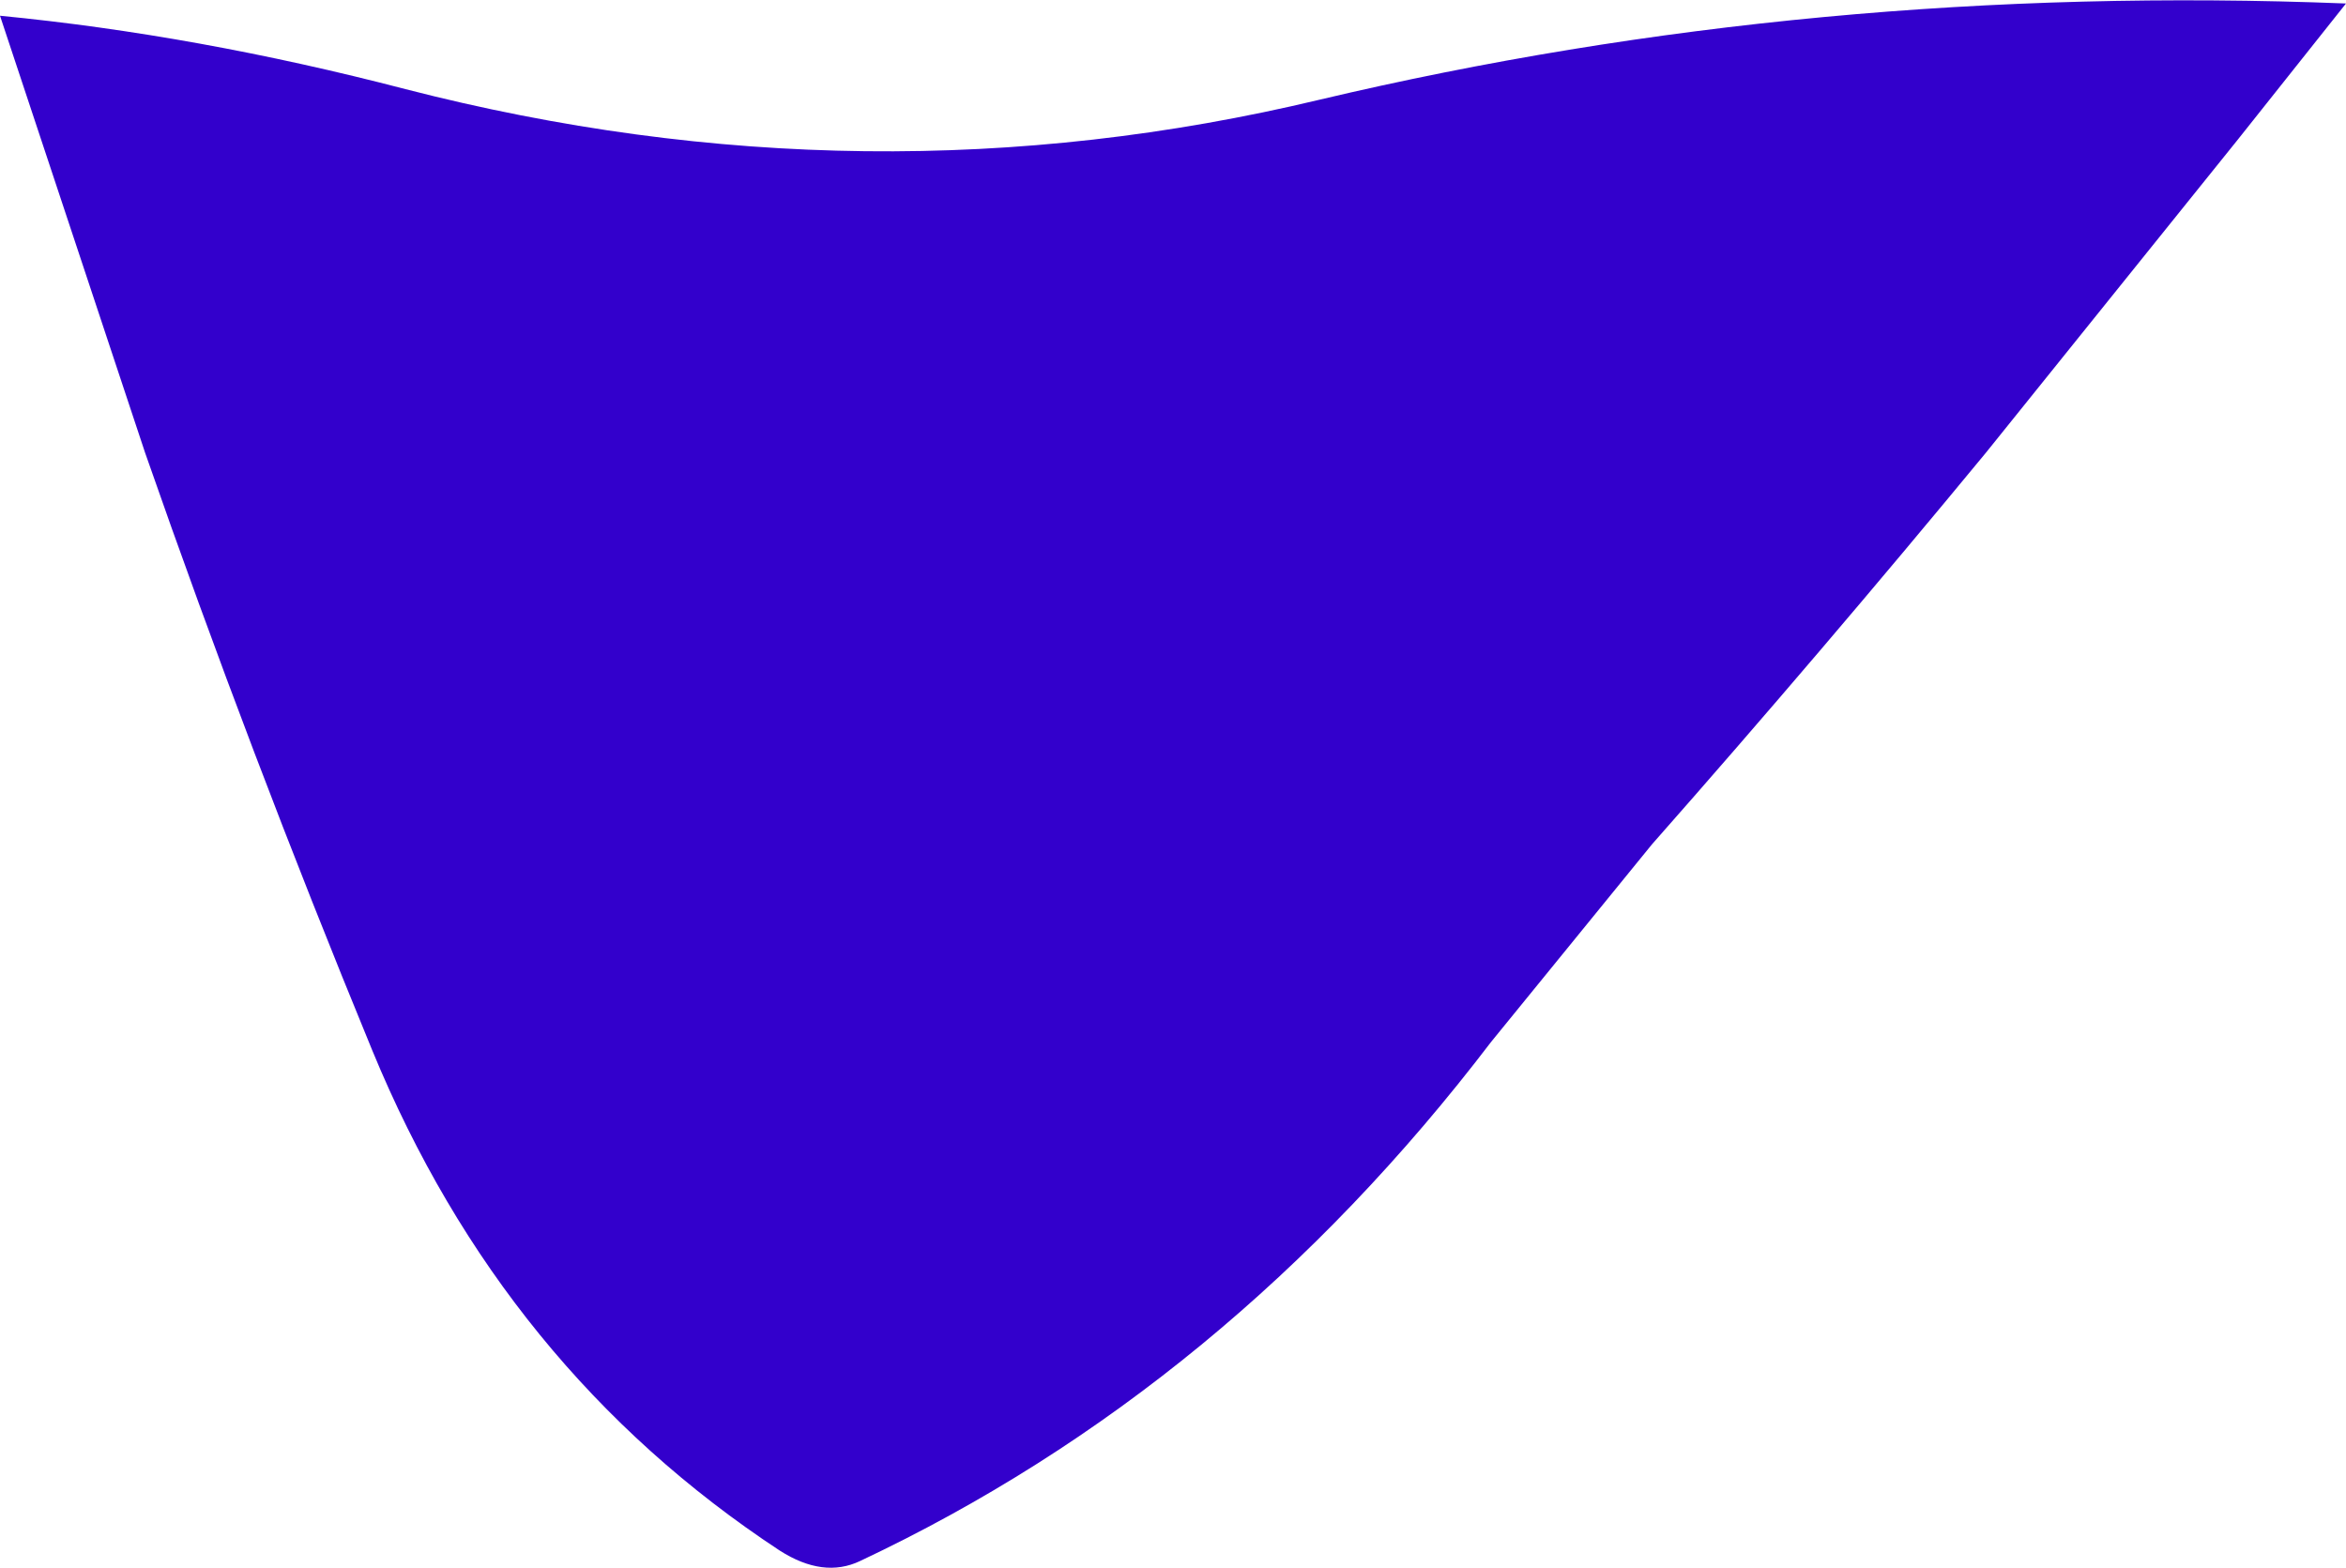 <?xml version="1.0" encoding="UTF-8" standalone="no"?>
<svg xmlns:xlink="http://www.w3.org/1999/xlink" height="44.85px" width="67.1px" xmlns="http://www.w3.org/2000/svg">
  <g transform="matrix(1.0, 0.0, 0.0, 1.0, 124.55, -116.05)">
    <path d="M-86.8 118.9 Q-72.65 115.55 -57.45 116.15 L-60.55 120.05 -67.75 129.0 Q-72.45 134.7 -77.3 140.2 L-81.9 145.85 Q-89.45 155.75 -99.95 160.7 -101.0 161.2 -102.25 160.4 -110.15 155.2 -113.9 146.1 -117.4 137.6 -120.4 129.0 L-124.55 116.5 Q-118.9 117.05 -112.95 118.6 -99.75 122.0 -86.8 118.9" fill="#3300cc" fill-rule="evenodd" stroke="none"/>
  </g>
</svg>
